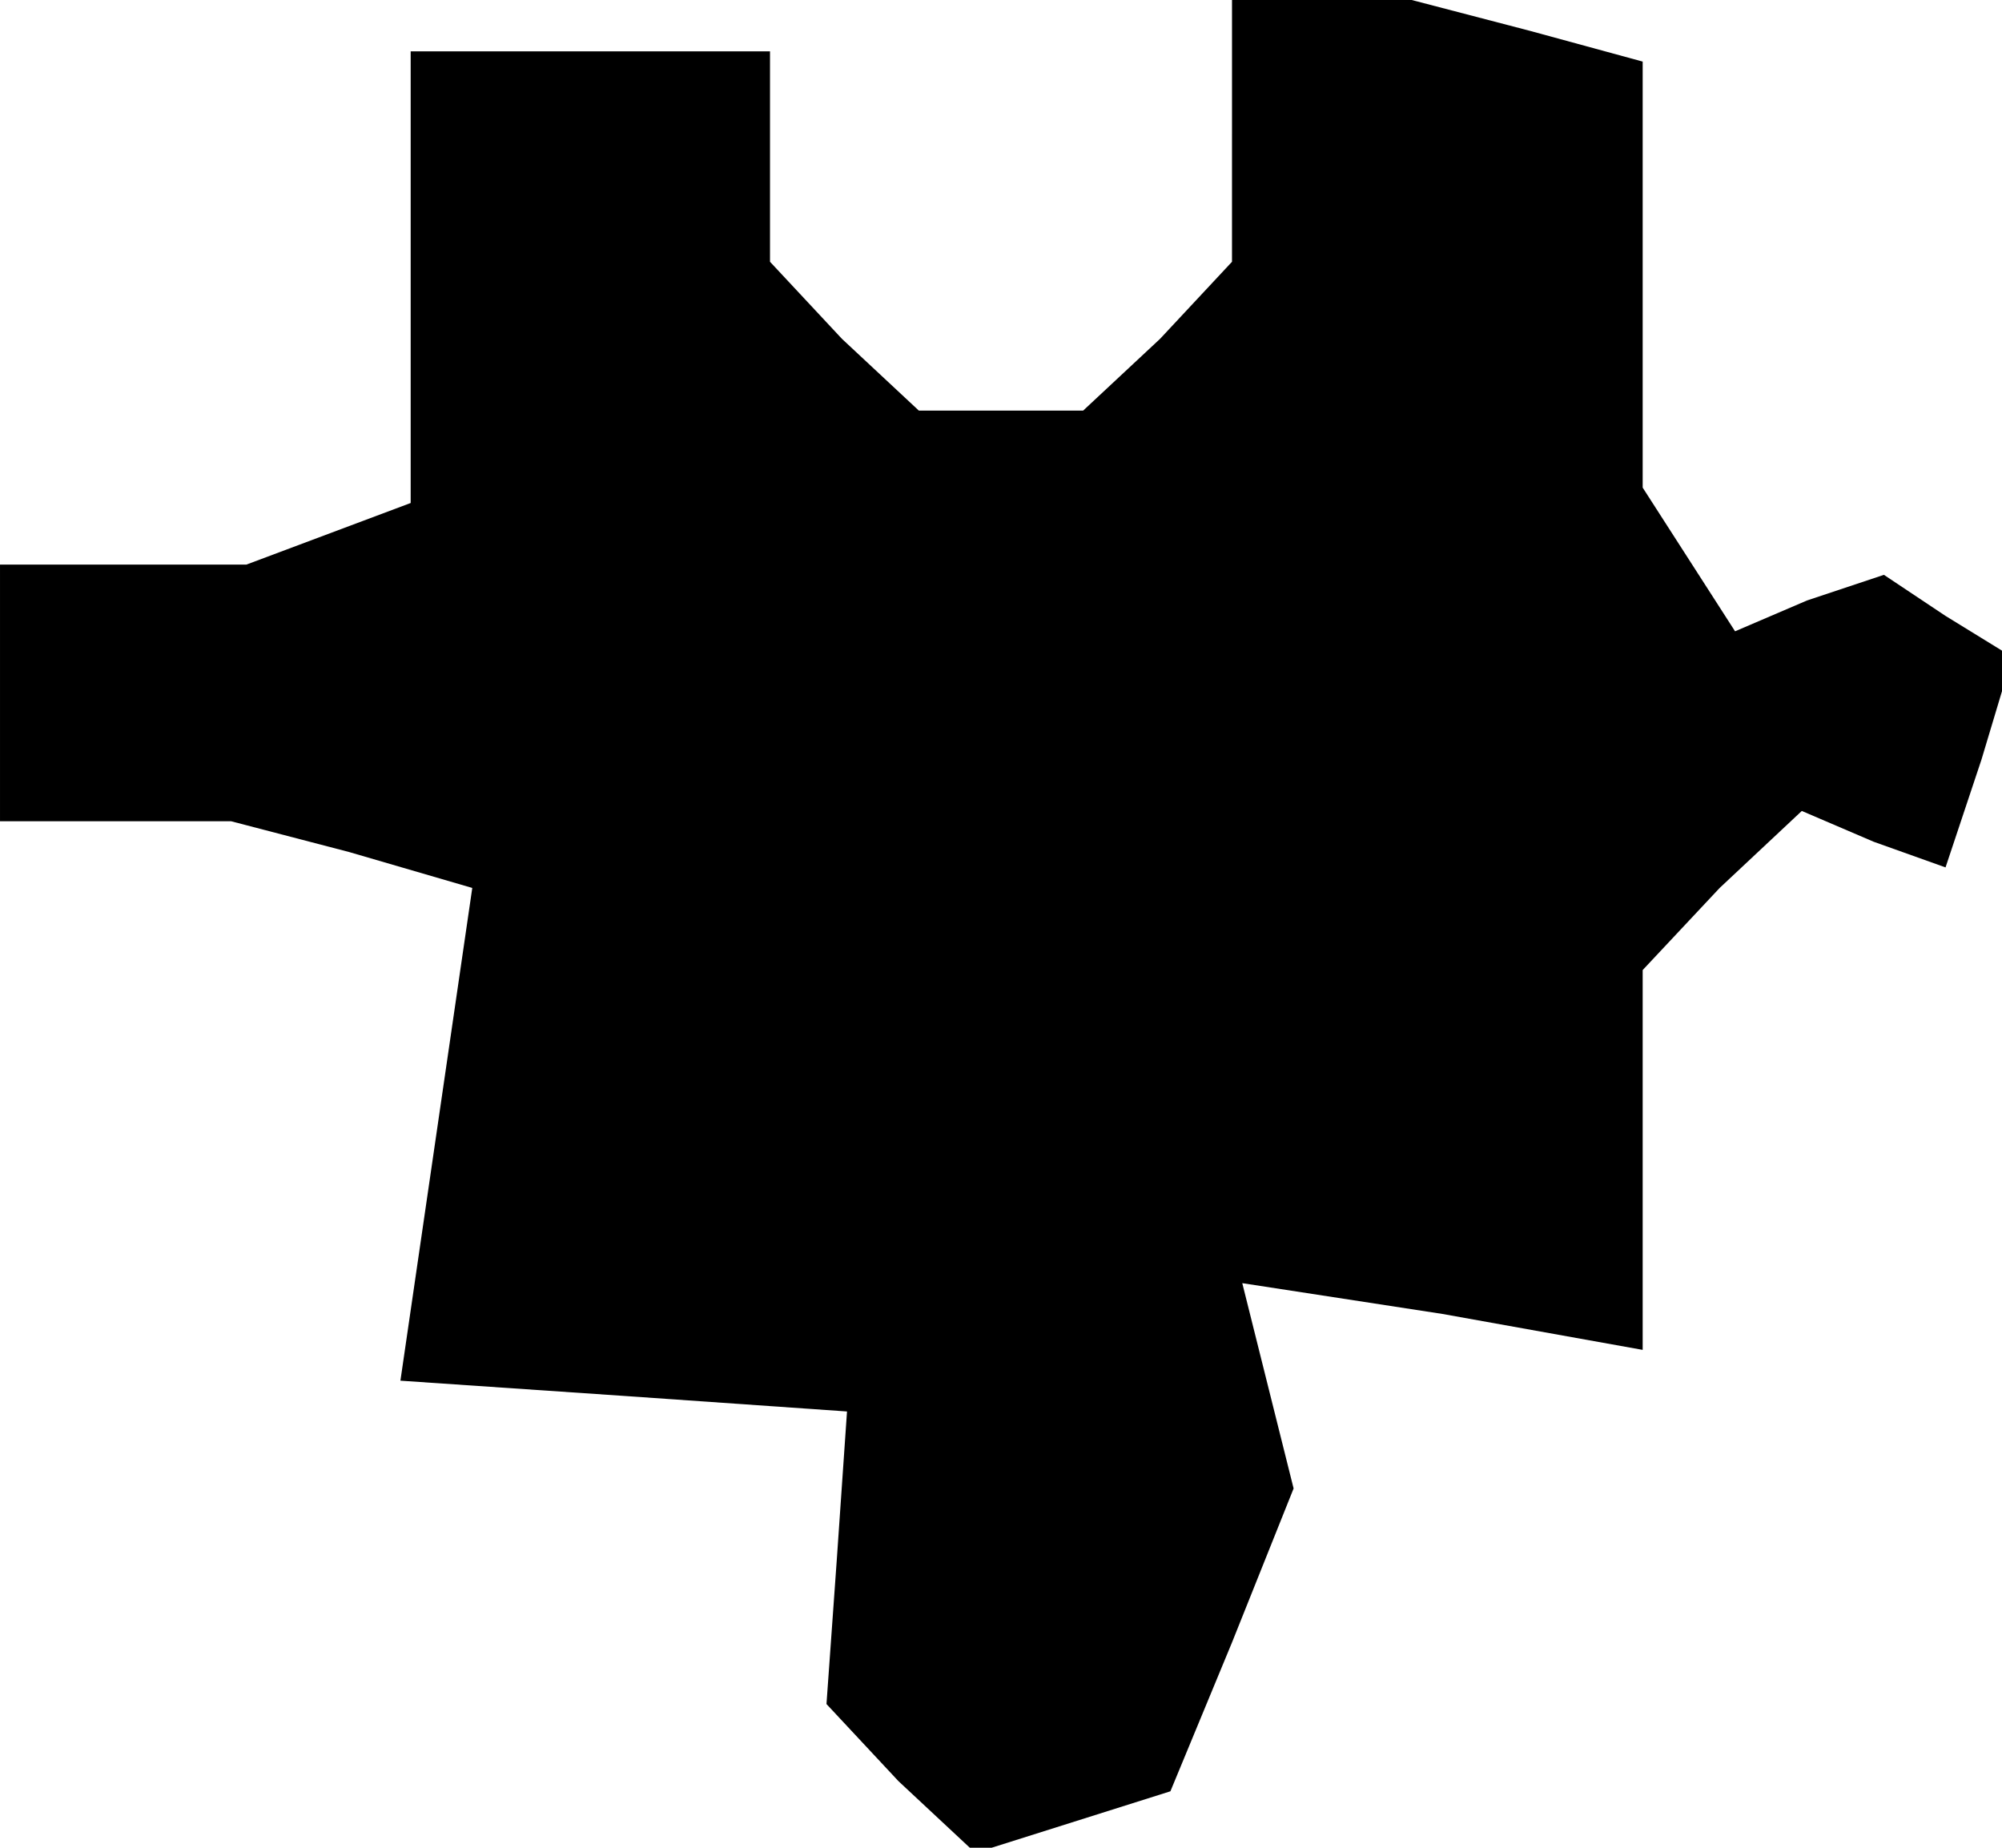 <?xml version="1.0" standalone="no"?>
<!DOCTYPE svg PUBLIC "-//W3C//DTD SVG 20010904//EN"
 "http://www.w3.org/TR/2001/REC-SVG-20010904/DTD/svg10.dtd">
<svg version="1.0" xmlns="http://www.w3.org/2000/svg"
 width="39pt" height="36pt" viewBox="0 0 39 36"
 preserveAspectRatio="xMidYMid meet">
<g transform="translate(0,36) scale(0.1,-0.1)"
fill="#000000" stroke="none">
<path d="M240 334 l0 -25 -14 -15 -15 -14 -16 0 -16 0 -15 14 -14 15 0 20 0
21 -35 0 -35 0 0 -44 0 -44 -16 -6 -16 -6 -24 0 -24 0 0 -25 0 -25 23 0 22 0
23 -6 24 -7 -7 -48 -7 -48 44 -3 43 -3 -2 -29 -2 -28 14 -15 15 -14 19 6 19 6
12 29 12 30 -5 20 -5 20 39 -6 39 -7 0 37 0 37 15 16 16 15 14 -6 14 -5 7 21
6 20 -13 8 -12 8 -15 -5 -14 -6 -9 14 -9 14 0 41 0 42 -22 6 -23 6 -17 0 -18
0 0 -26z"/>
</g>
</svg>
